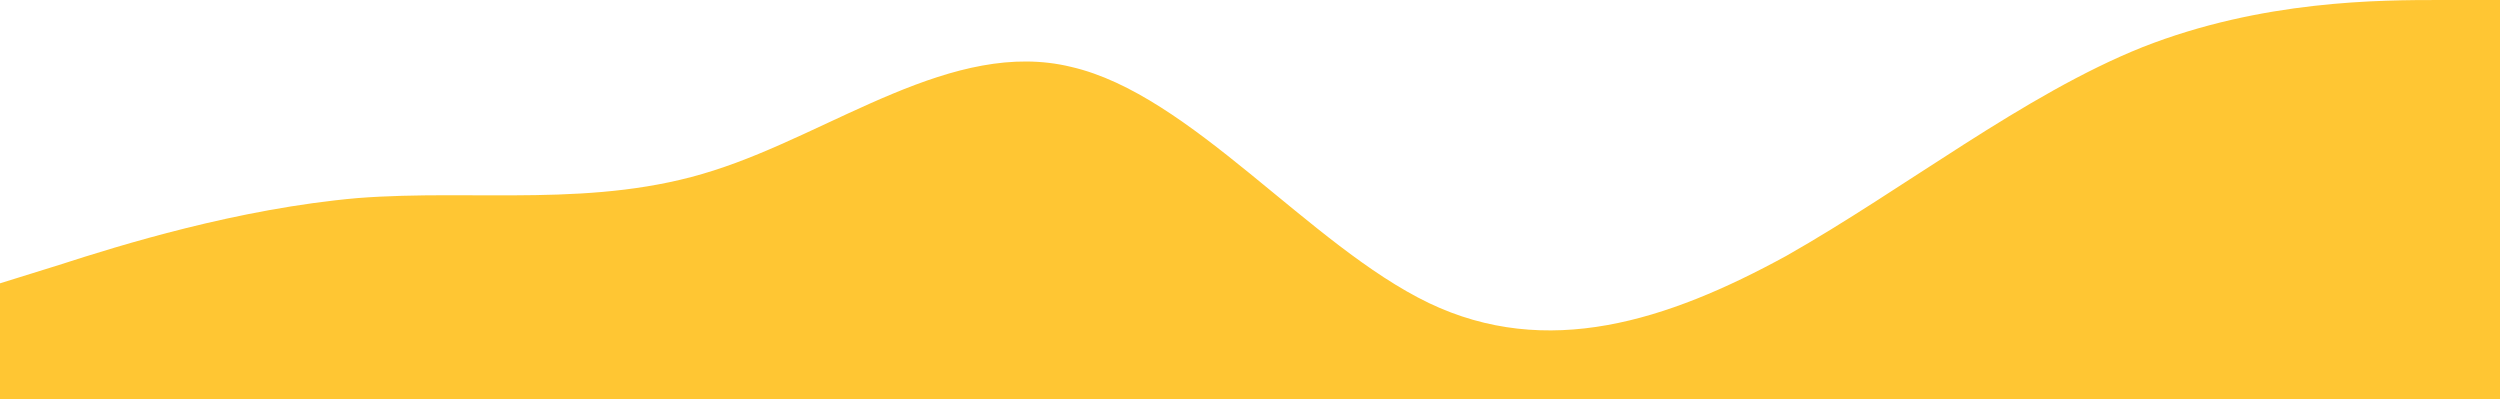 <svg width="1440" height="230" viewBox="0 0 1440 230" fill="none" xmlns="http://www.w3.org/2000/svg">
<path fill-rule="evenodd" clip-rule="evenodd" d="M0 163.2L34 152.622C69 141.289 137 120.133 206 114.089C274 108.8 343 120.133 411 98.222C480 76.311 549 21.911 617 38.533C686 54.4 754 141.289 823 174.533C891 207.022 960 185.111 1029 147.333C1097 108.8 1166 54.4 1234 27.2C1303 0 1371 0 1406 0H1440V238H1406C1371 238 1303 238 1234 238C1166 238 1097 238 1029 238C960 238 891 238 823 238C754 238 686 238 617 238C549 238 480 238 411 238C343 238 274 238 206 238C137 238 69 238 34 238H0V163.2Z" fill="#FFB800" fill-opacity="0.8"/>
</svg>
